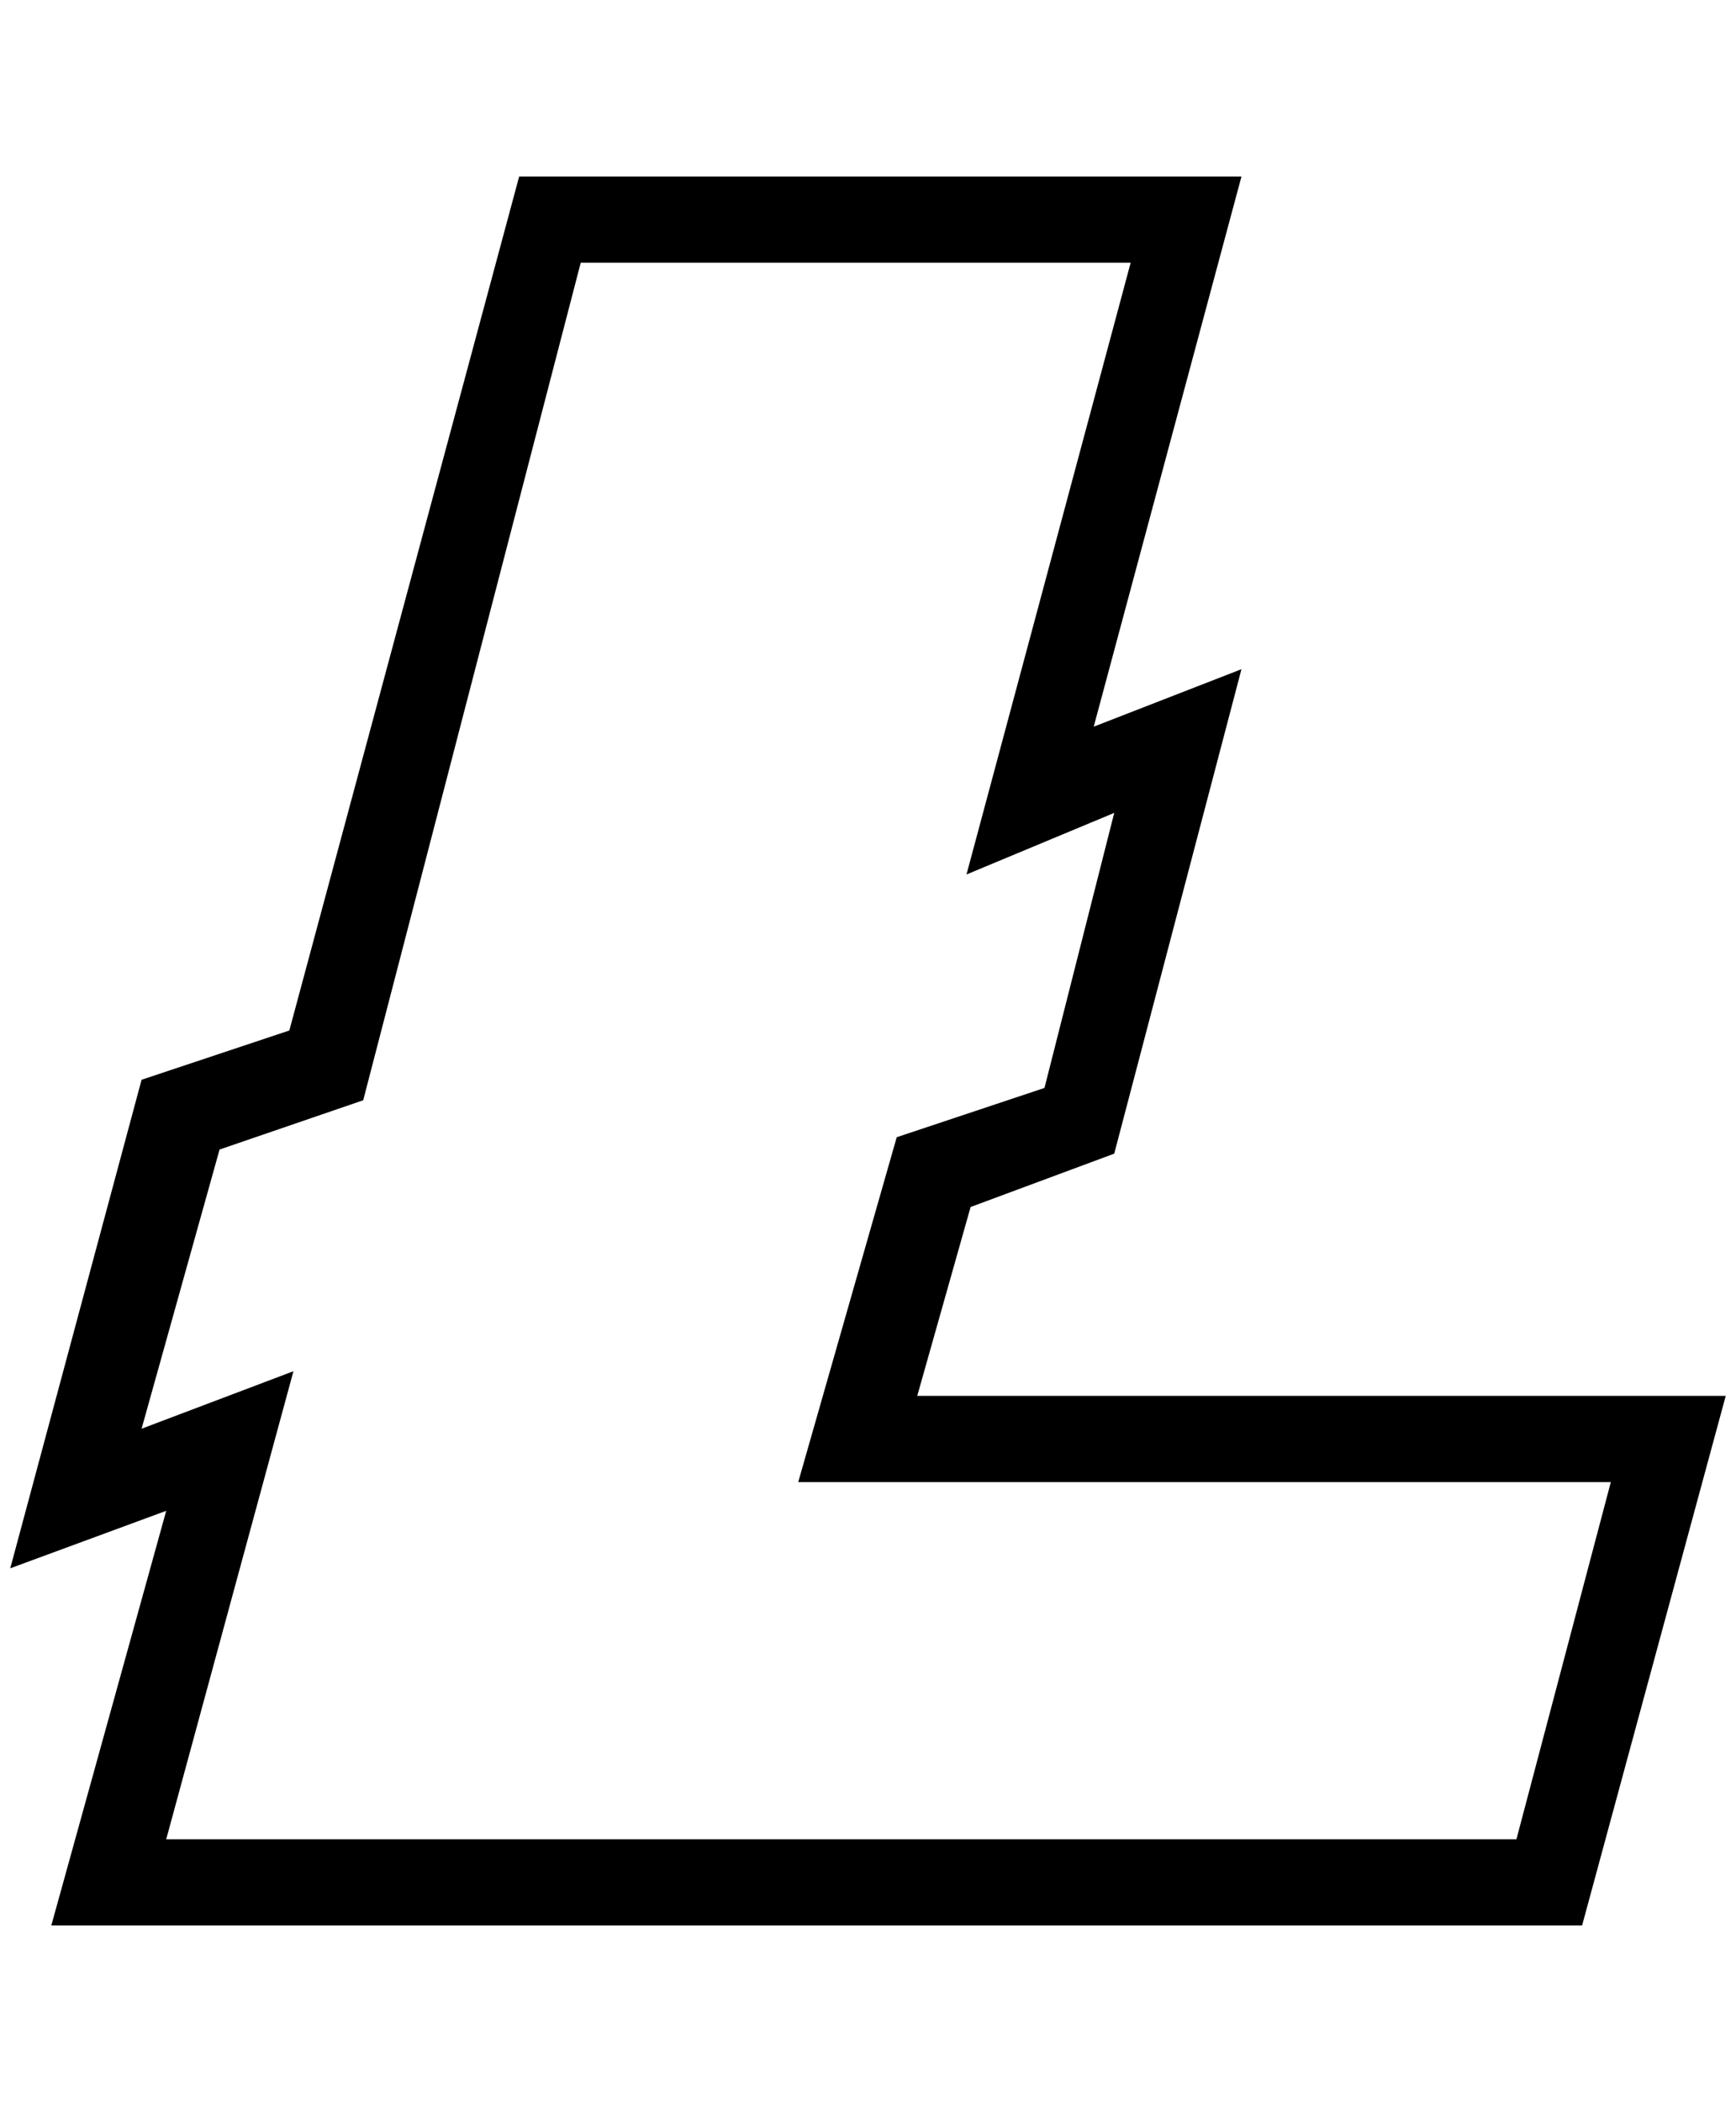 <?xml version="1.0" standalone="no"?>
<!DOCTYPE svg PUBLIC "-//W3C//DTD SVG 1.1//EN" "http://www.w3.org/Graphics/SVG/1.1/DTD/svg11.dtd" >
<svg xmlns="http://www.w3.org/2000/svg" xmlns:xlink="http://www.w3.org/1999/xlink" version="1.1" viewBox="-10 0 1692 2048">
   <path fill="currentColor"
d="M884 1360l52 -184l140 -52l124 -472l-144 56l144 -536h-704l-224 832l-144 48l-128 476l152 -56l-112 404h1492l140 -516h-788zM1468 1792h-1316l124 -456l-148 56l76 -272l140 -48l212 -816h536l-160 596l144 -60l-68 268l-144 48l-96 336h792z" />
</svg>
